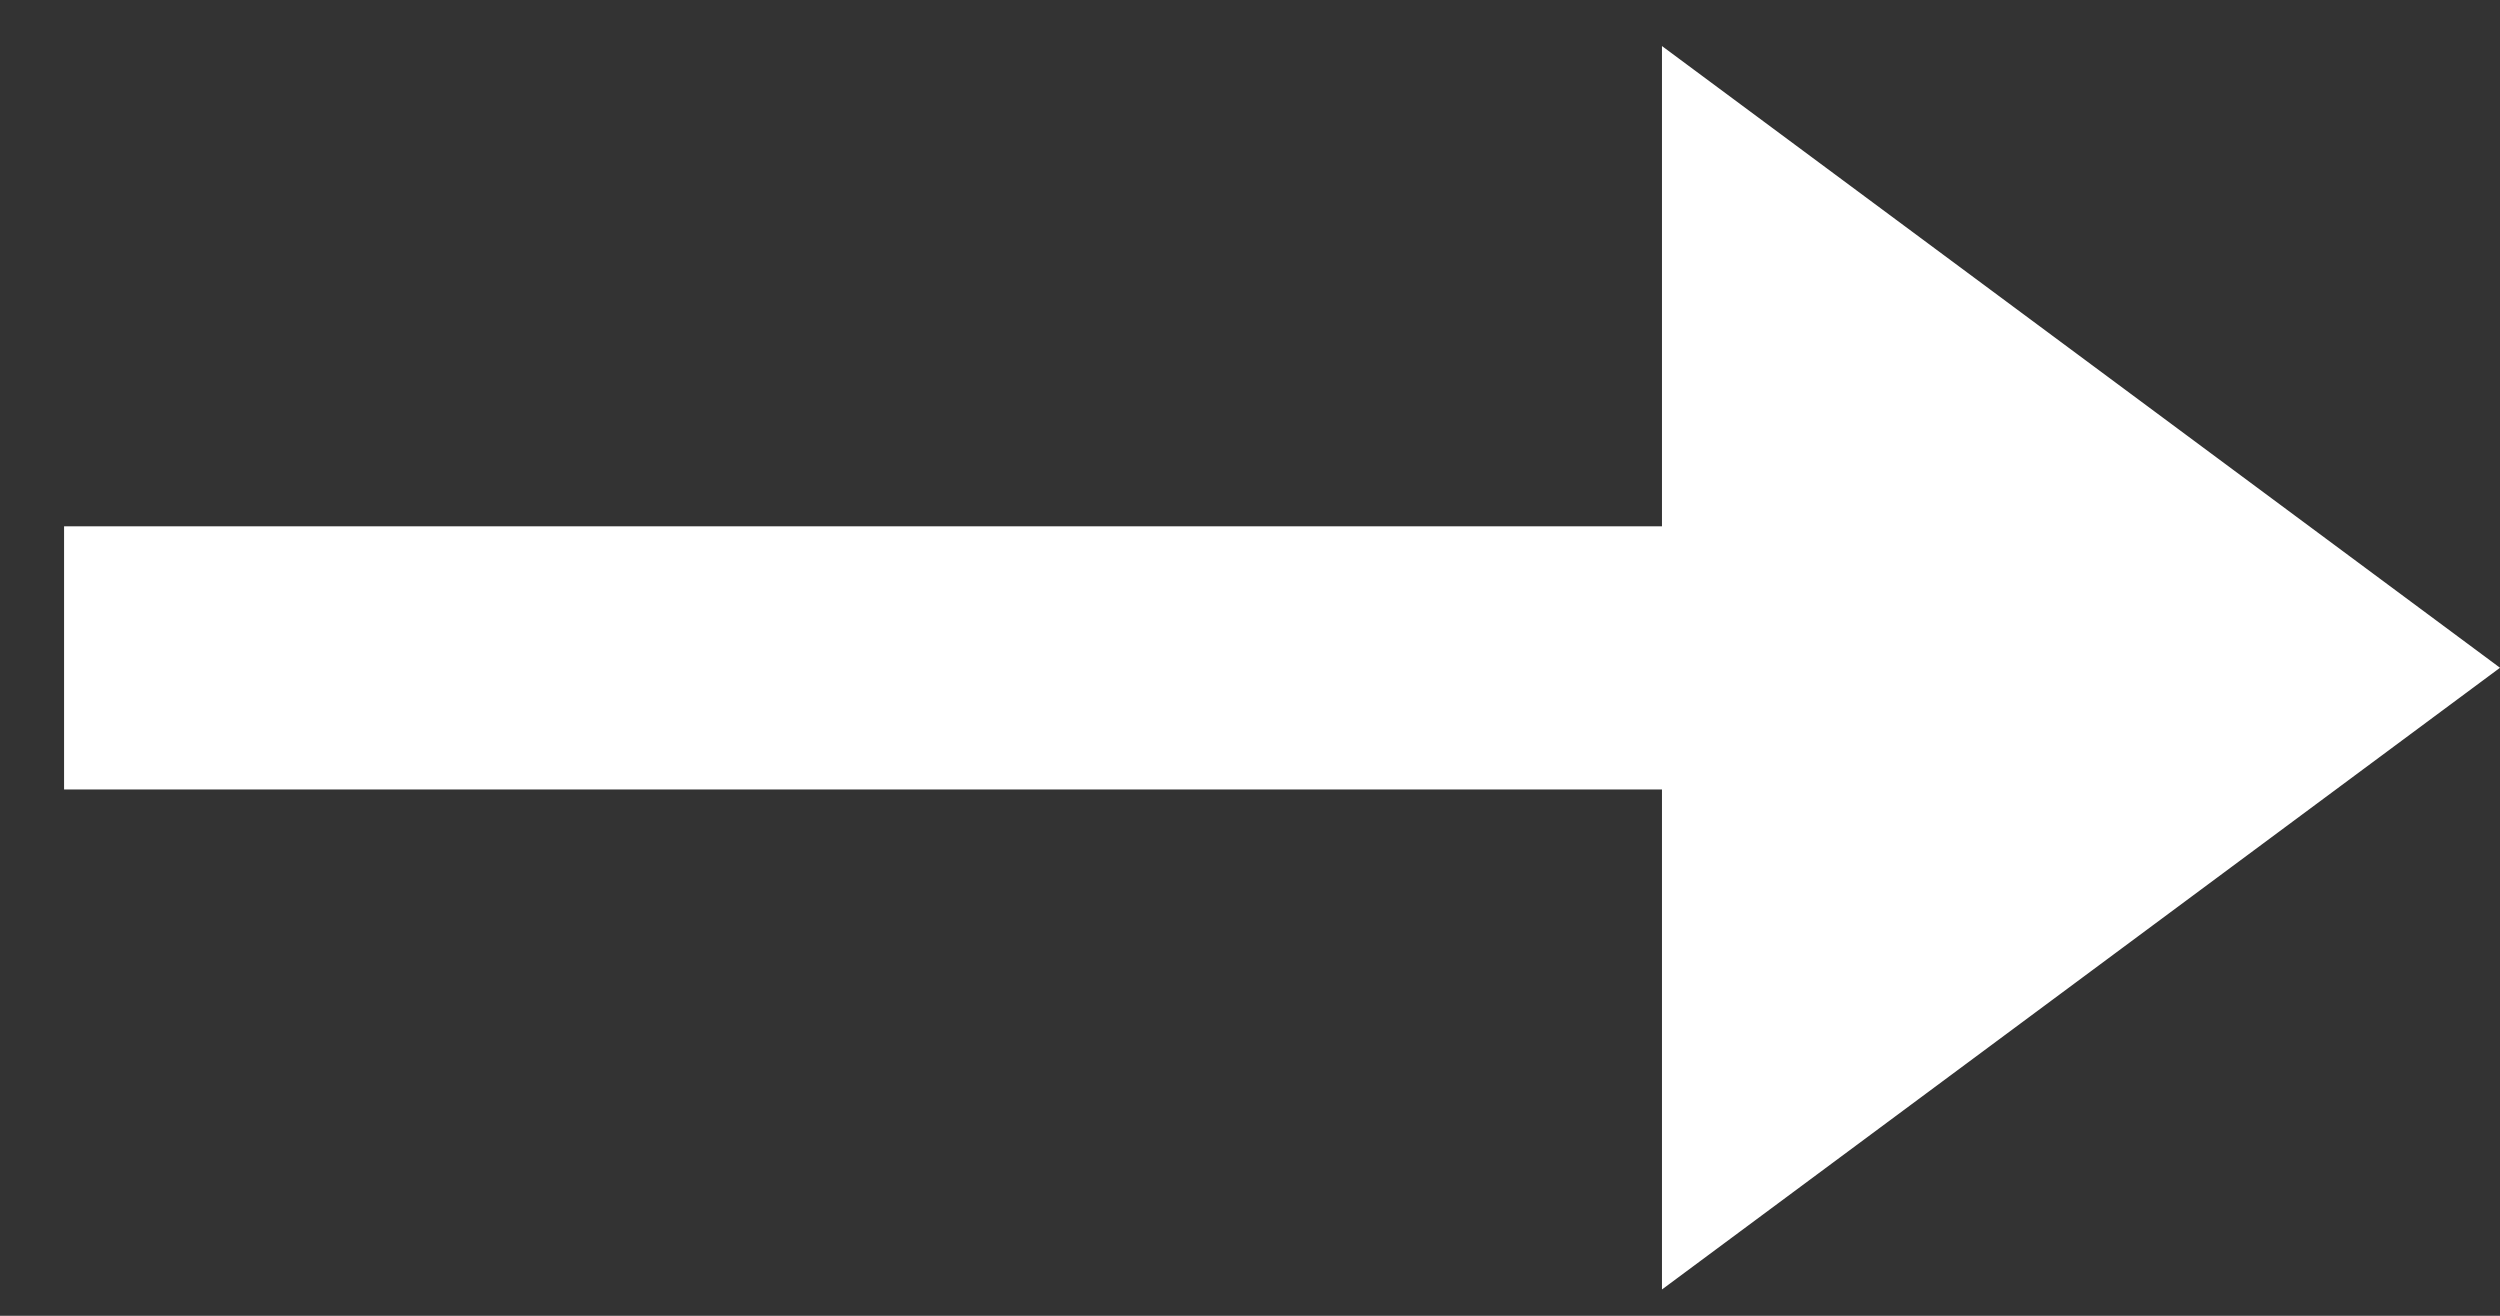 <?xml version="1.0" encoding="UTF-8"?>
<svg width="19px" height="10px" viewBox="0 0 19 10" version="1.1" xmlns="http://www.w3.org/2000/svg" xmlns:xlink="http://www.w3.org/1999/xlink">
    <rect x="0" y="0" width="19" height="10" fill="#333333" stroke="none"/>
    <!-- Generator: Sketch 57.1 (83088) - https://sketch.com -->
    <title>Icon/Arrow</title>
    <desc>Created with Sketch.</desc>
    <g id="Symbols" stroke="none" stroke-width="1" fill="none" fill-rule="evenodd">
        <g id="Item/Header/Widget" transform="translate(-680, -147)">
            <g id="Right-Side-Information">
                <g transform="translate(560, 0)">
                    <g id="Link-Button" transform="translate(18, 139)">
                        <g id="Icon/Arrow" transform="translate(102.956, 8.35)">
                            <polygon id="Triangle-4" fill="#FFFFFF" fill-rule="evenodd" points="18.044 4.725 11.675 9.45 11.675 -5.4534155e-13"></polygon>
                            <path d="M12.206,4.65 L0.531,4.65" id="Line-24" stroke="#FFFFFF" stroke-width="2" stroke-linecap="square"></path>
                        </g>
                    </g>
                </g>
            </g>
        </g>
    </g>
</svg>